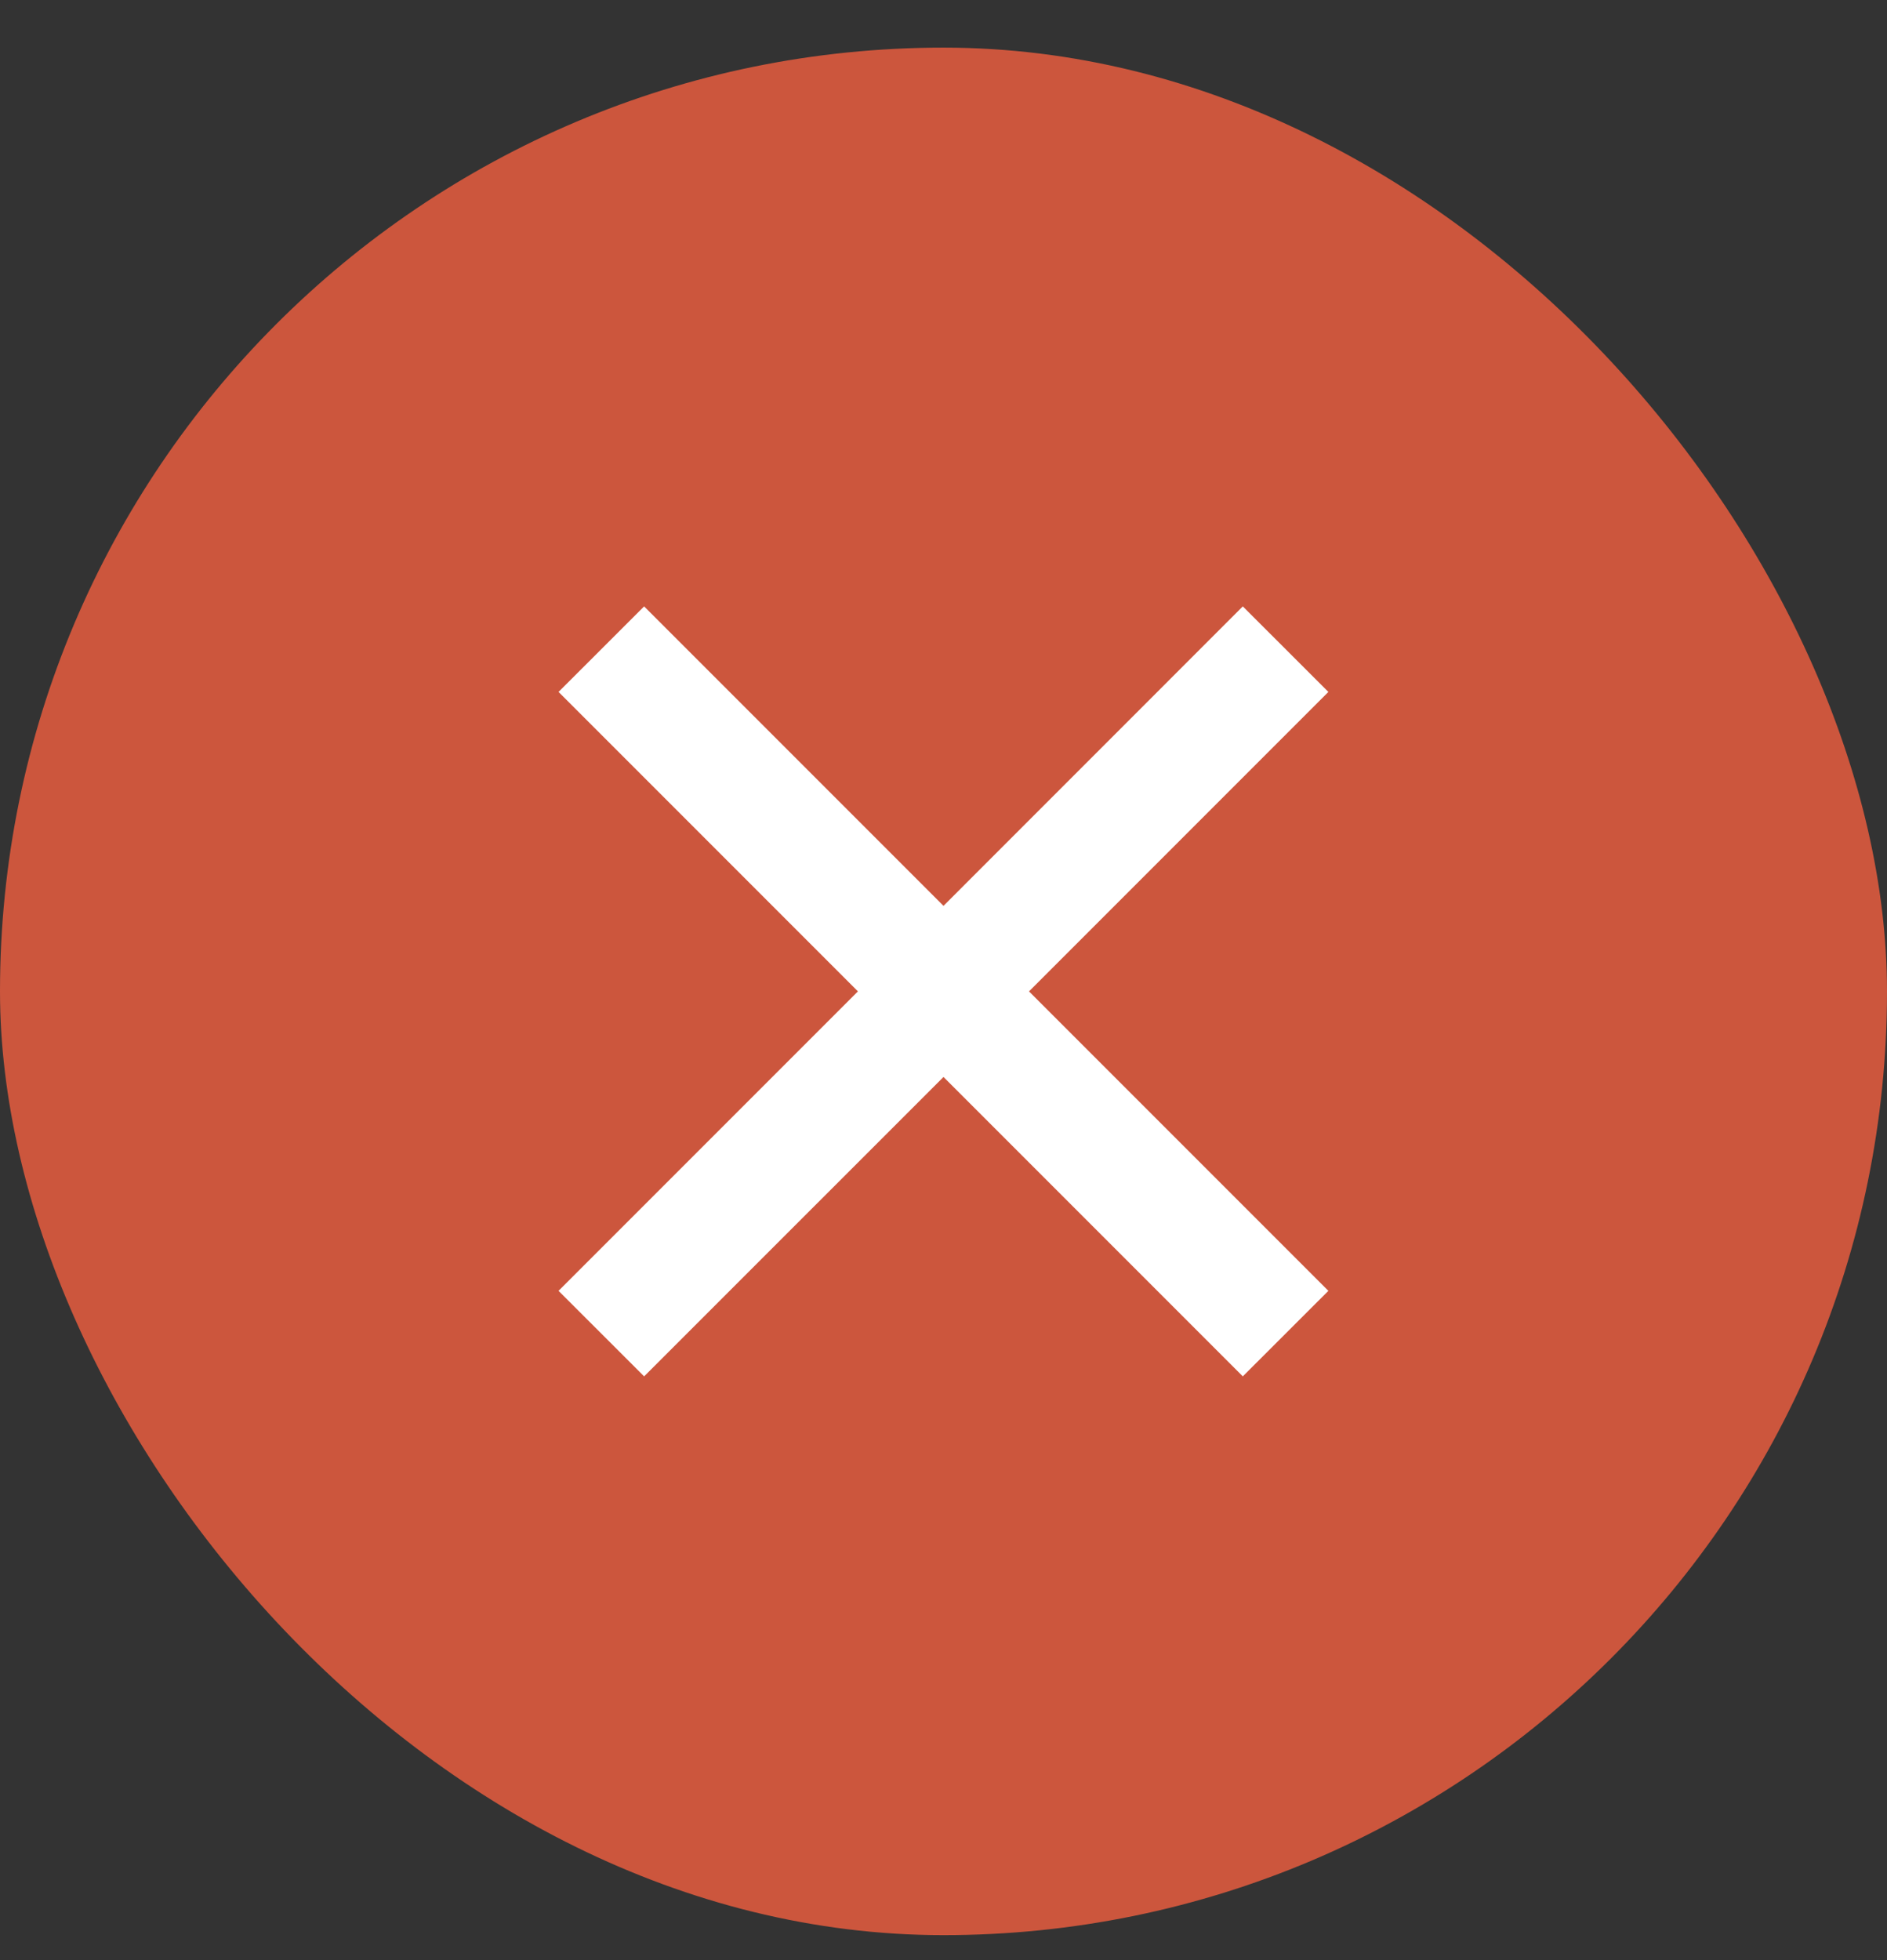 <svg width="26" height="27" viewBox="0 0 26 27" fill="none" xmlns="http://www.w3.org/2000/svg">
<rect x="0" y="0" width="26" height="27" fill="#333333" stroke="none"/>
<rect y="0.656" width="26" height="26" rx="13" fill="#CC563D"/>
<path d="M13 12.478L17.124 8.353L18.303 9.531L14.178 13.656L18.303 17.781L17.124 18.959L13 14.835L8.875 18.959L7.696 17.781L11.821 13.656L7.696 9.531L8.875 8.353L13 12.478Z" fill="white"/>
</svg>
